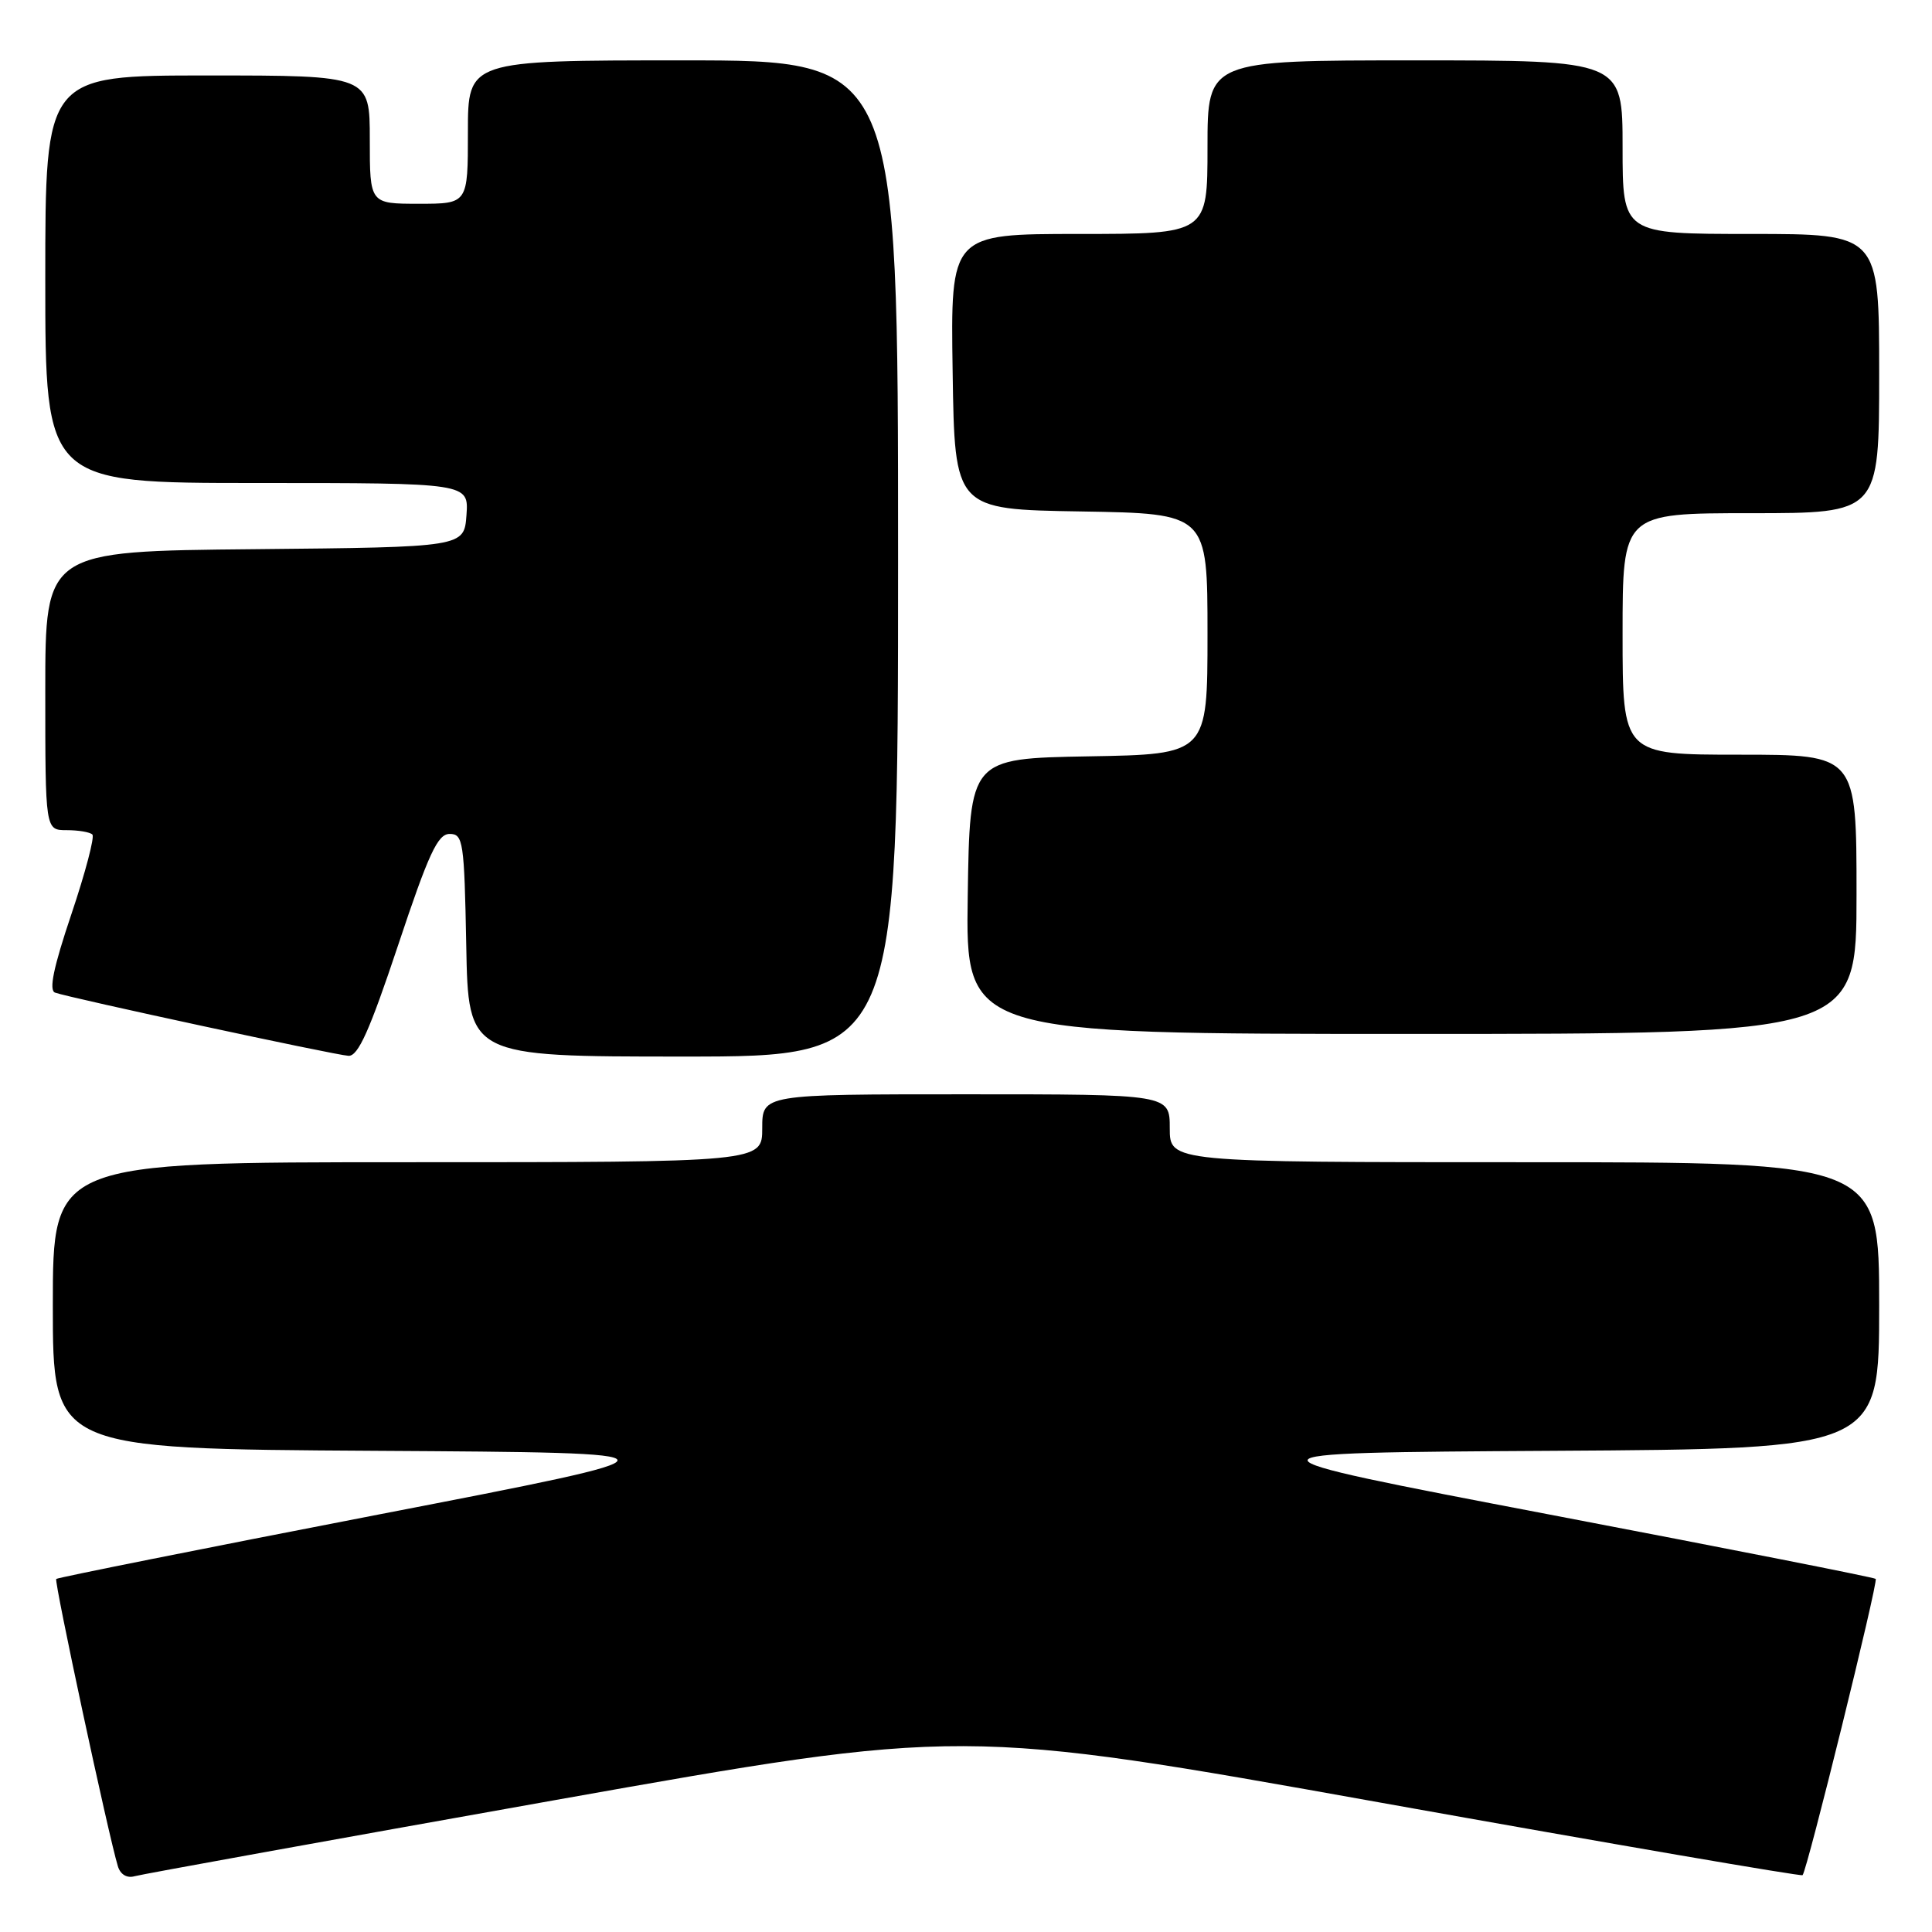 <?xml version="1.0" encoding="UTF-8" standalone="no"?>
<!DOCTYPE svg PUBLIC "-//W3C//DTD SVG 1.1//EN" "http://www.w3.org/Graphics/SVG/1.1/DTD/svg11.dtd" >
<svg xmlns="http://www.w3.org/2000/svg" xmlns:xlink="http://www.w3.org/1999/xlink" version="1.1" viewBox="0 0 256 256">
 <g >
 <path fill="currentColor"
d=" M 73.51 238.53 C 127.51 228.93 127.51 228.93 183.01 238.87 C 213.53 244.33 238.66 248.65 238.85 248.47 C 239.44 247.91 248.90 209.57 248.54 209.21 C 248.36 209.02 228.92 205.19 205.35 200.69 C 162.50 192.50 162.50 192.50 205.75 192.24 C 249.00 191.98 249.00 191.98 249.00 172.99 C 249.00 154.00 249.00 154.00 202.00 154.00 C 155.00 154.00 155.00 154.00 155.00 149.50 C 155.00 145.00 155.00 145.00 128.00 145.00 C 101.00 145.00 101.00 145.00 101.00 149.50 C 101.00 154.00 101.00 154.00 54.00 154.00 C 7.00 154.00 7.00 154.00 7.00 172.99 C 7.00 191.98 7.00 191.98 49.73 192.24 C 92.46 192.50 92.46 192.50 50.12 200.69 C 26.83 205.20 7.63 209.04 7.45 209.22 C 7.15 209.52 14.37 243.20 15.62 247.29 C 15.95 248.38 16.82 248.90 17.83 248.61 C 18.75 248.35 43.80 243.82 73.51 238.53 Z  M 52.75 125.25 C 56.80 113.09 58.00 110.50 59.58 110.50 C 61.37 110.50 61.52 111.48 61.78 125.25 C 62.05 140.00 62.05 140.00 90.53 140.00 C 119.00 140.00 119.00 140.00 119.00 74.00 C 119.00 8.00 119.00 8.00 90.50 8.00 C 62.00 8.00 62.00 8.00 62.00 17.50 C 62.00 27.00 62.00 27.00 55.50 27.00 C 49.00 27.00 49.00 27.00 49.00 18.50 C 49.00 10.00 49.00 10.00 27.50 10.00 C 6.00 10.00 6.00 10.00 6.00 37.00 C 6.00 64.00 6.00 64.00 34.06 64.00 C 62.11 64.00 62.11 64.00 61.81 68.25 C 61.50 72.50 61.50 72.50 33.75 72.77 C 6.00 73.03 6.00 73.03 6.00 91.52 C 6.00 110.00 6.00 110.00 8.83 110.00 C 10.39 110.00 11.93 110.26 12.24 110.58 C 12.56 110.89 11.31 115.64 9.46 121.13 C 7.08 128.20 6.45 131.23 7.30 131.53 C 9.29 132.24 44.37 139.80 46.17 139.90 C 47.45 139.98 48.97 136.58 52.75 125.25 Z  M 246.00 118.50 C 246.00 100.00 246.00 100.00 230.50 100.00 C 215.00 100.00 215.00 100.00 215.00 84.00 C 215.00 68.00 215.00 68.00 232.00 68.00 C 249.00 68.00 249.00 68.00 249.00 49.50 C 249.00 31.00 249.00 31.00 232.00 31.00 C 215.00 31.00 215.00 31.00 215.00 19.50 C 215.00 8.00 215.00 8.00 187.50 8.00 C 160.00 8.00 160.00 8.00 160.00 19.50 C 160.00 31.00 160.00 31.00 142.98 31.00 C 125.95 31.00 125.95 31.00 126.23 49.25 C 126.50 67.50 126.50 67.50 143.25 67.77 C 160.00 68.05 160.00 68.05 160.00 84.00 C 160.00 99.95 160.00 99.95 144.25 100.22 C 128.50 100.50 128.50 100.50 128.23 118.75 C 127.95 137.00 127.95 137.00 186.98 137.00 C 246.00 137.00 246.00 137.00 246.00 118.50 Z "/>
</g>
</svg>